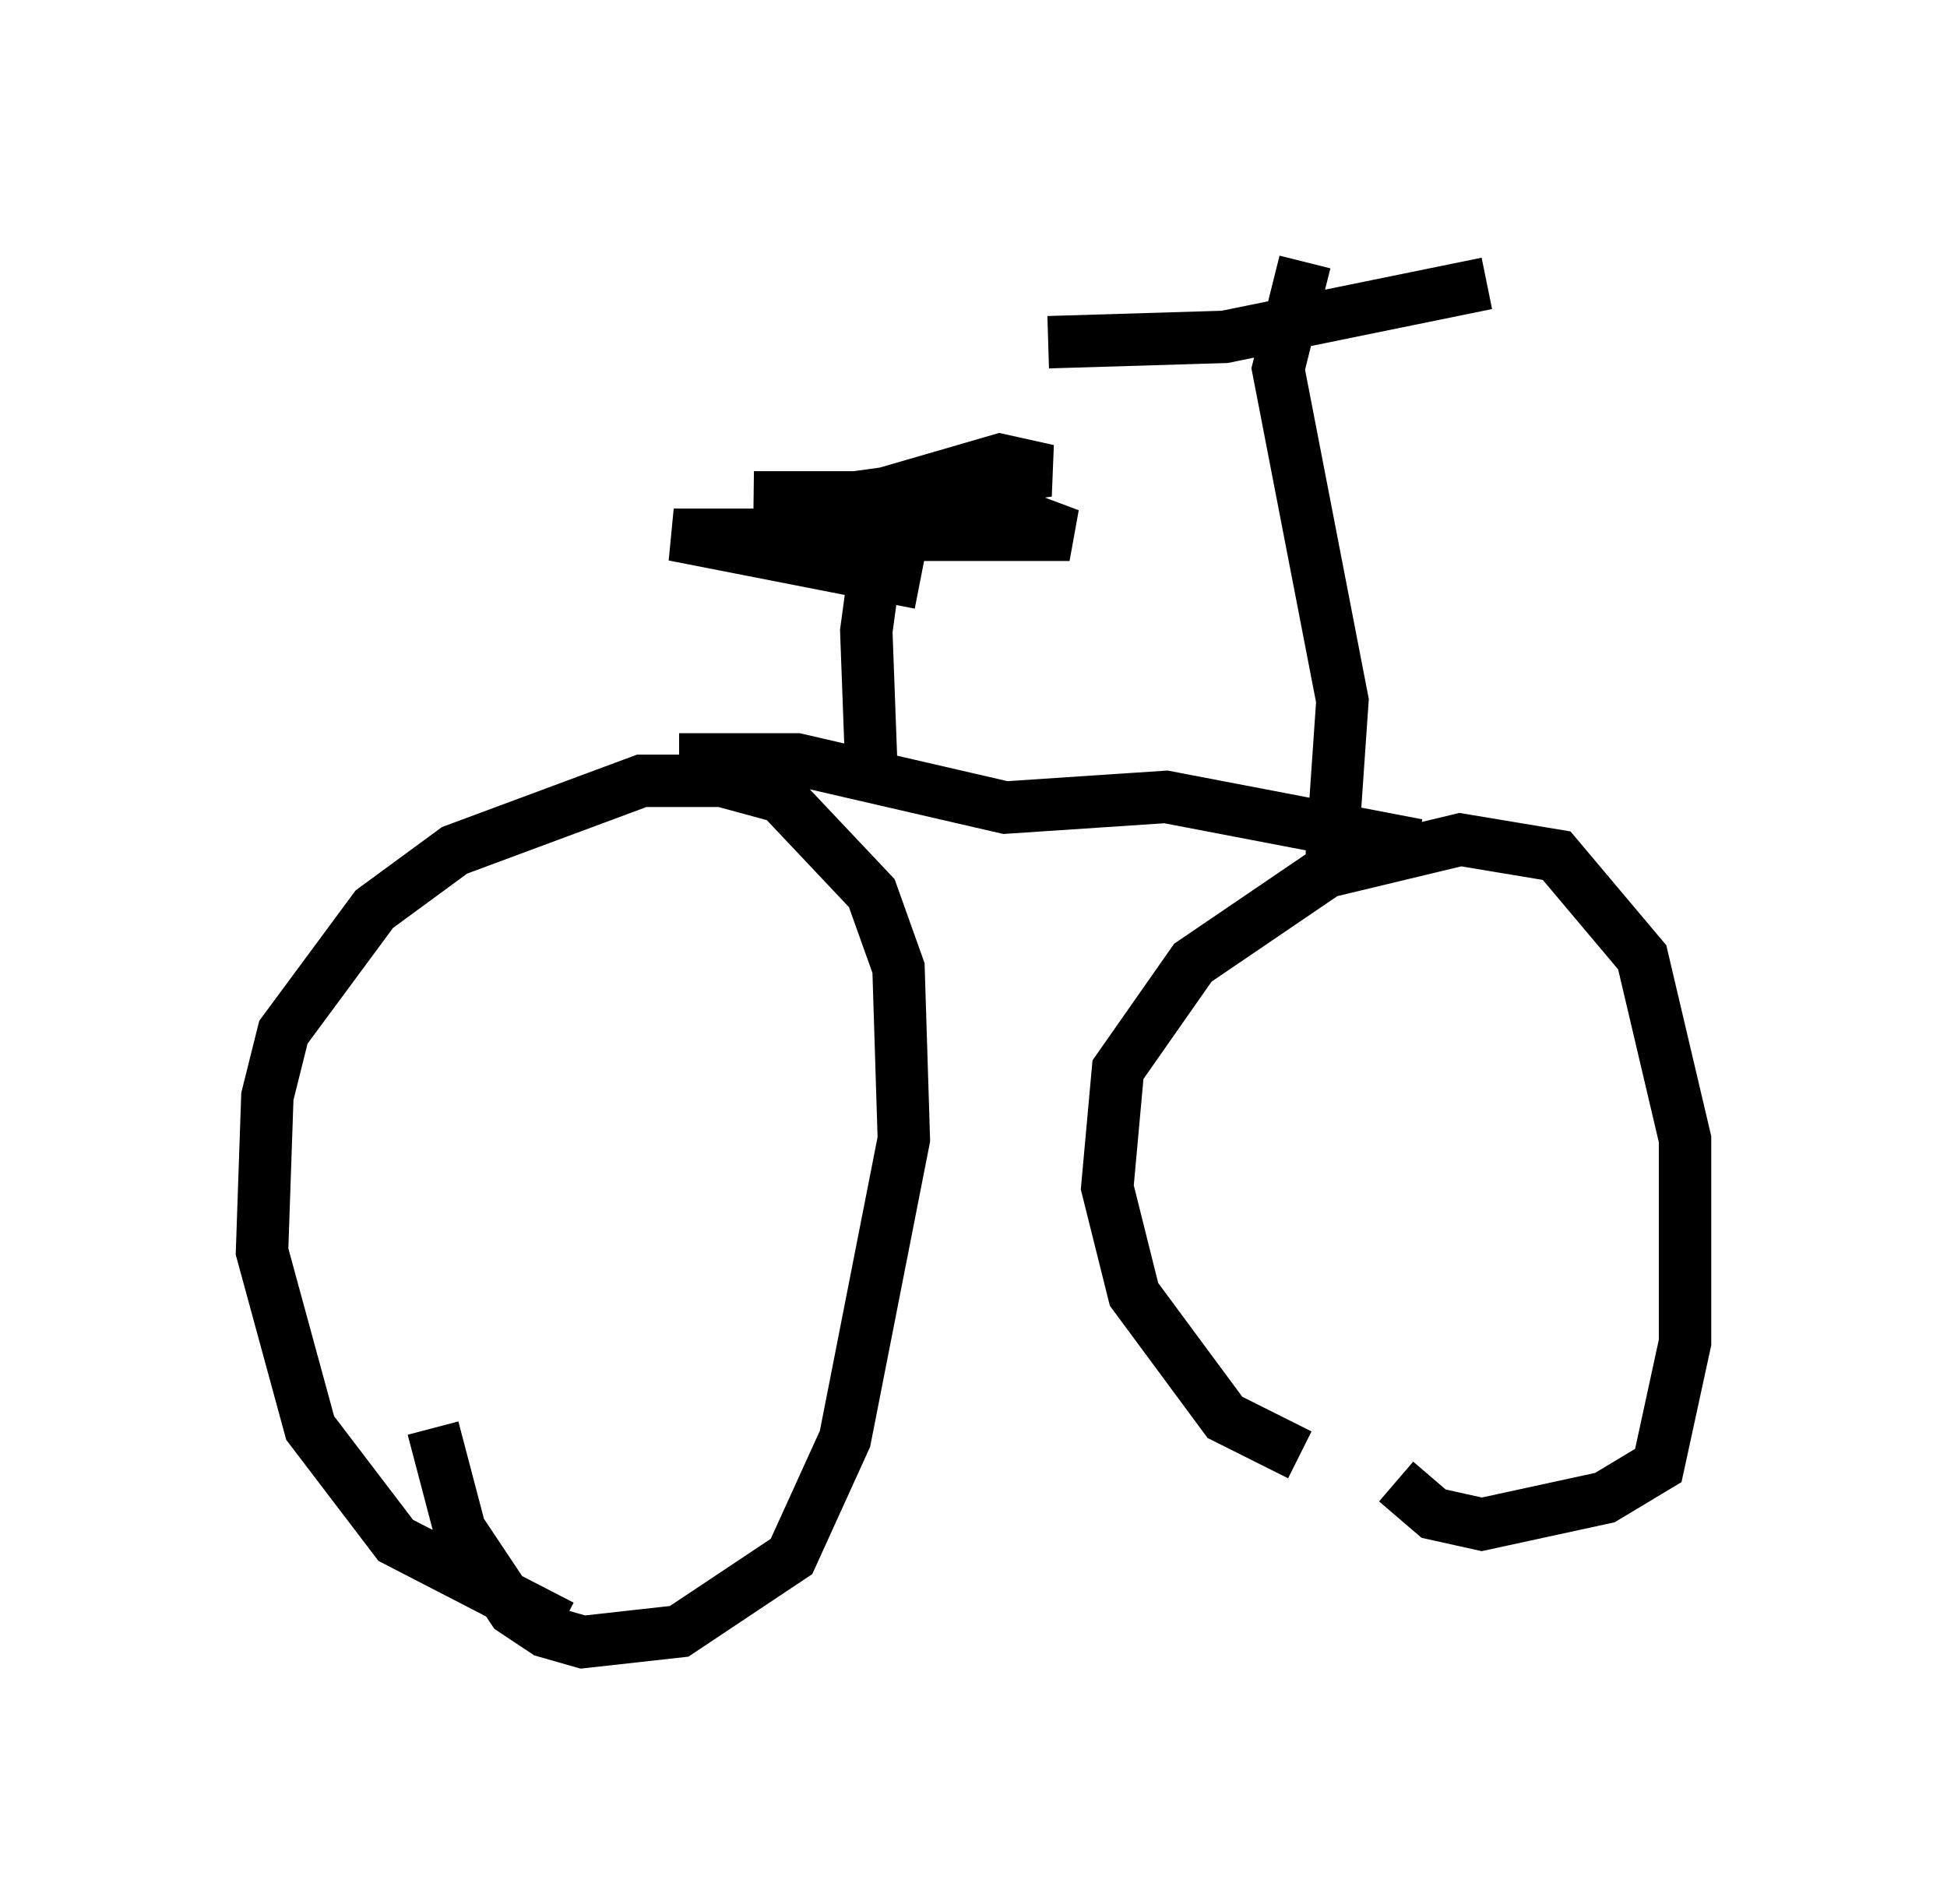<?xml version="1.0" encoding="utf-8" ?>
<svg baseProfile="full" height="36.338" version="1.1" width="37.154" xmlns="http://www.w3.org/2000/svg" xmlns:ev="http://www.w3.org/2001/xml-events" xmlns:xlink="http://www.w3.org/1999/xlink"><defs /><rect fill="white" height="36.338" width="37.154" x="0" y="0" /><path d="M27.867, 28.173 m-3.063, -0.408 l-1.429, -0.715 -1.735, -2.348 l-0.51, -2.042 0.204, -2.246 l1.429, -2.042 2.552, -1.735 l2.552, -0.613 1.838, 0.306 l1.633, 1.94 0.817, 3.471 l0.0, 3.879 -0.51, 2.348 l-1.021, 0.613 -2.348, 0.51 l-0.919, -0.204 -0.715, -0.613 m-15.925, 2.756 l-3.165, -1.633 -1.633, -2.144 l-0.919, -3.369 0.102, -2.96 l0.306, -1.225 1.735, -2.348 l1.531, -1.123 3.573, -1.327 l1.531, 0.0 1.123, 0.306 l1.735, 1.838 0.51, 1.429 l0.102, 3.267 -1.123, 5.717 l-1.021, 2.246 -2.144, 1.429 l-1.838, 0.204 -0.715, -0.204 l-0.613, -0.408 -1.021, -1.531 l-0.51, -1.94 m18.784, -11.127 l-4.798, -0.919 -3.063, 0.204 l-3.981, -0.919 -2.246, 0.0 m12.454, 1.838 l0.204, -2.96 -1.225, -6.329 l0.51, -2.042 m-4.9, 1.531 l3.369, -0.102 5.002, -1.021 m-11.74, 9.392 l-0.102, -2.756 0.306, -2.246 m0.715, 1.327 l-4.696, -0.919 7.554, 0.0 l-0.817, -0.306 -5.308, 0.51 l5.308, -0.51 -1.225, -0.306 l-3.981, -0.102 1.94, 0.0 l3.675, -0.51 -0.919, -0.204 l-3.165, 0.919 " fill="none" stroke="black" stroke-width="1" /></svg>